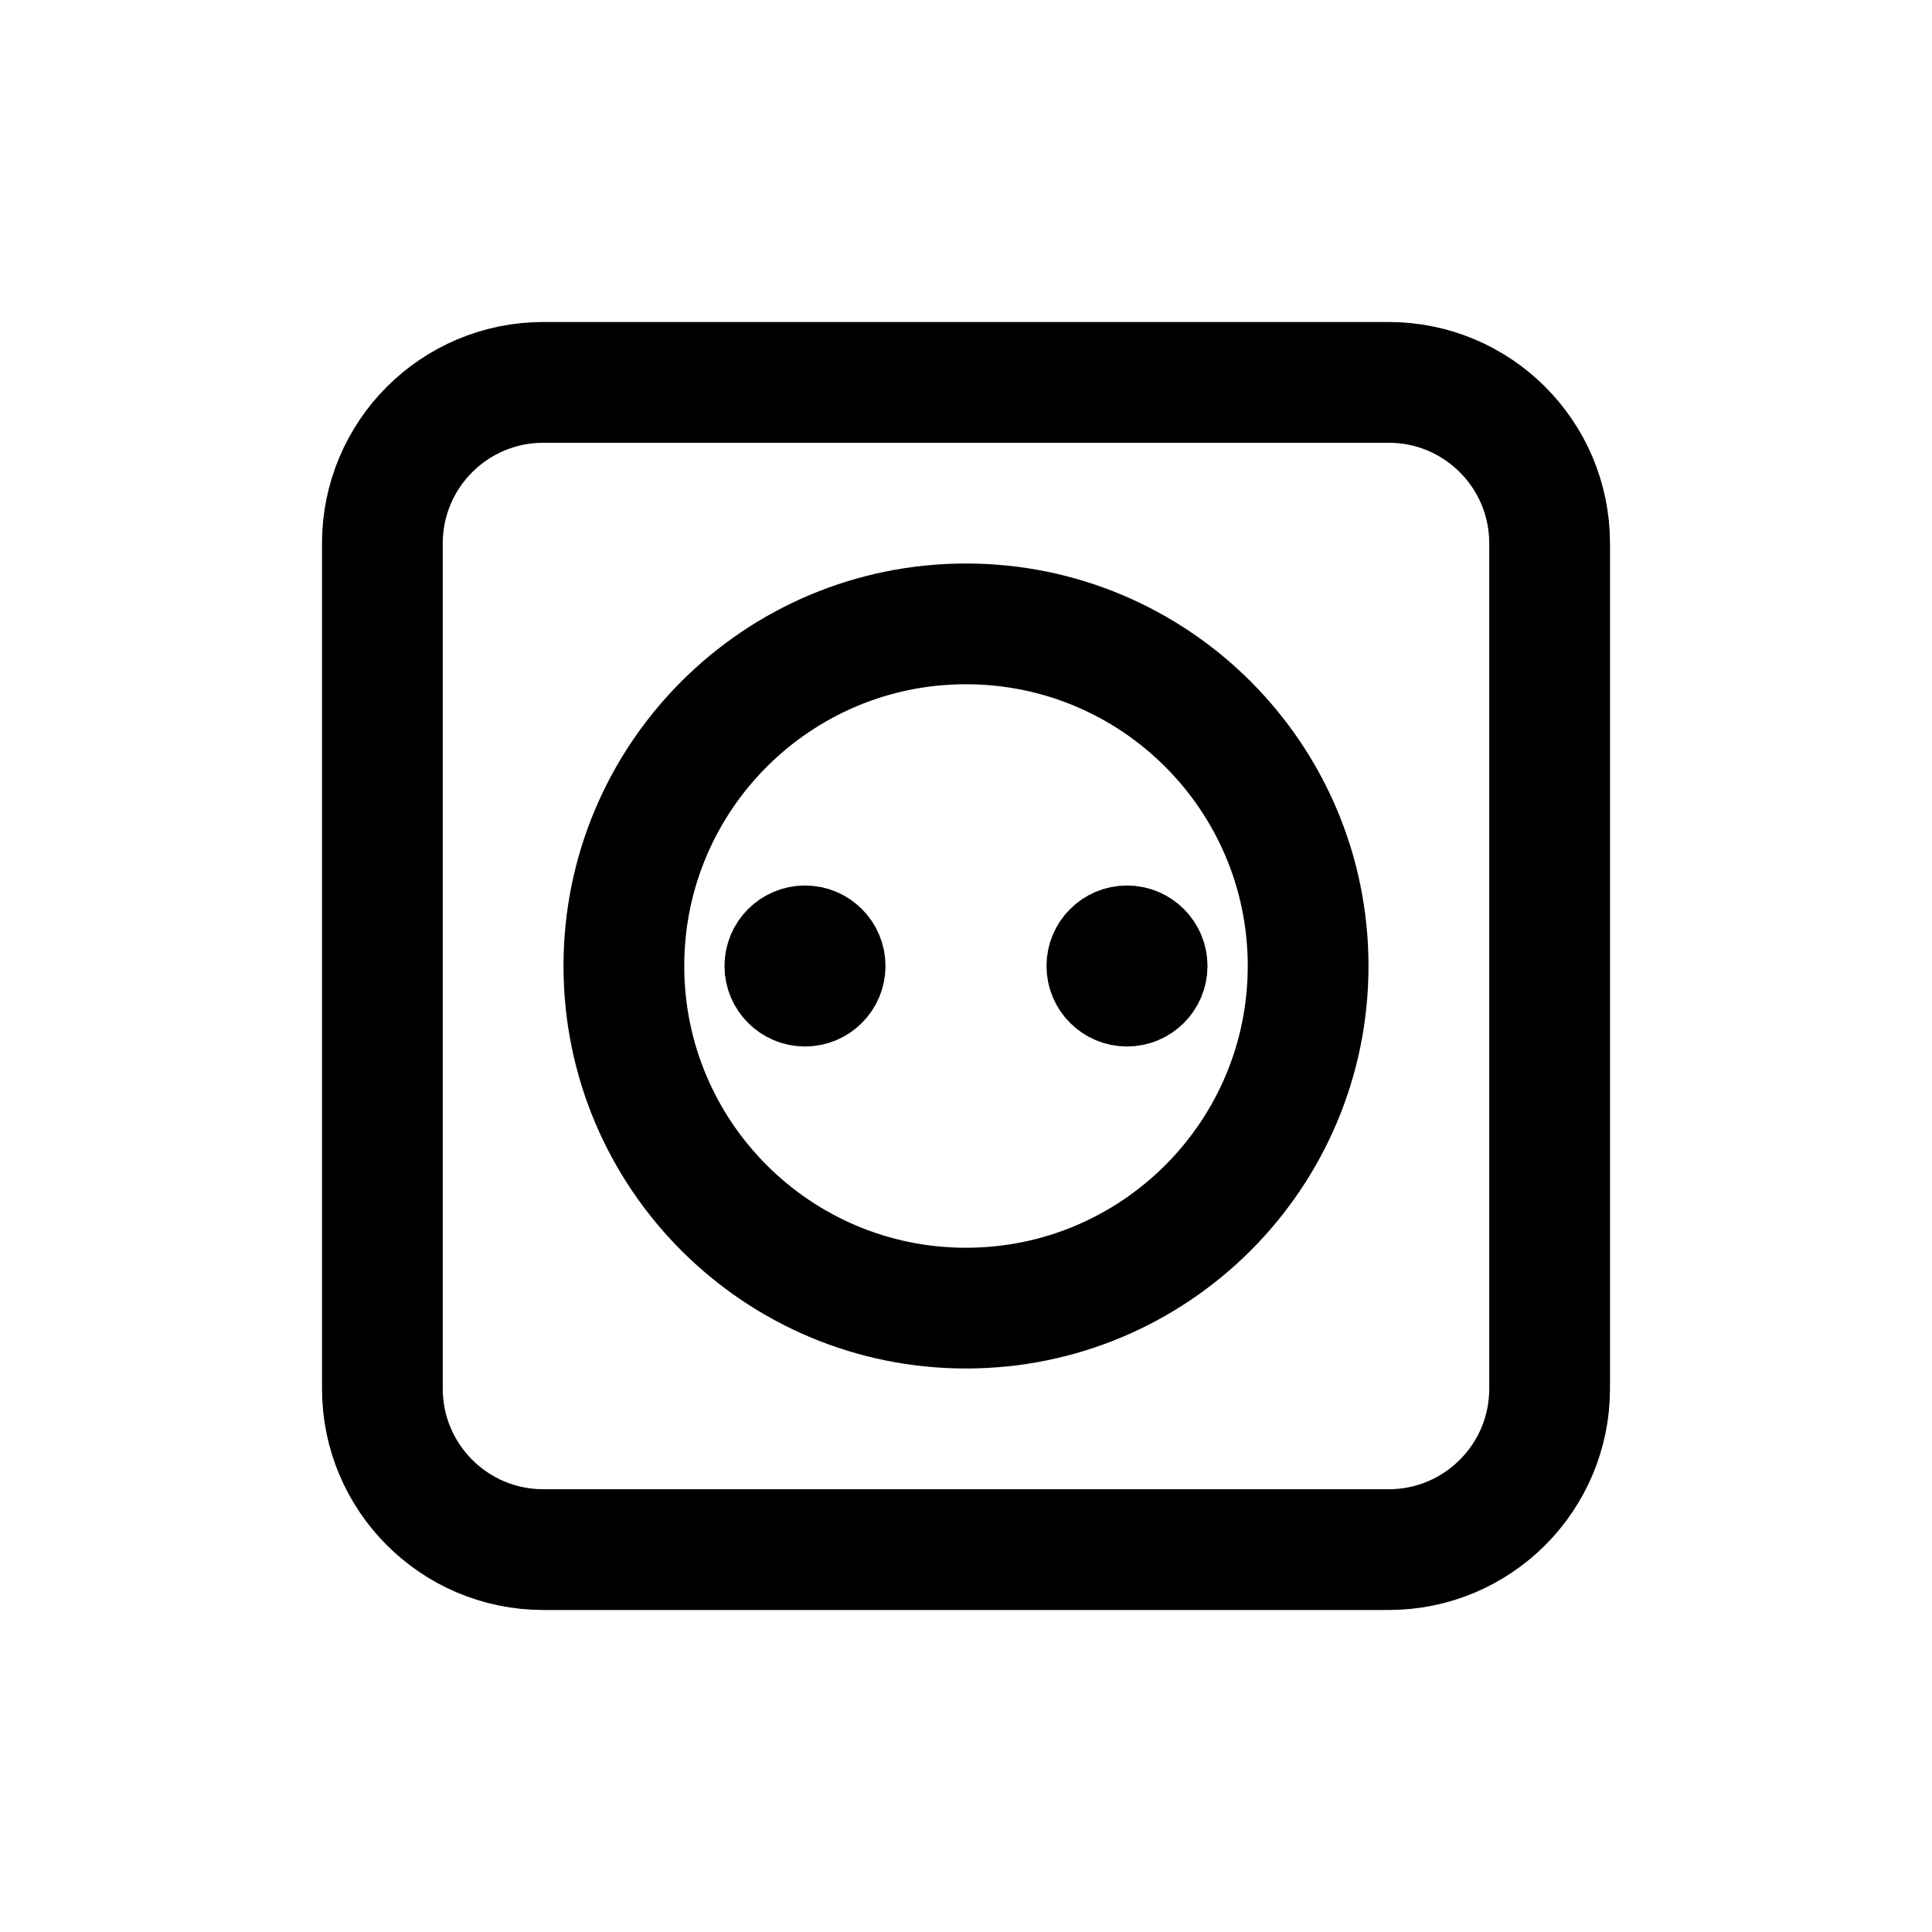 <svg width="24" height="24" viewBox="0 0 24 24" fill="none" xmlns="http://www.w3.org/2000/svg">
<path d="M4.75 6.75C4.75 5.645 5.645 4.75 6.75 4.75H17.25C18.355 4.75 19.25 5.645 19.25 6.75V17.25C19.25 18.355 18.355 19.25 17.25 19.25H6.75C5.645 19.25 4.75 18.355 4.75 17.25V6.75Z" stroke="#141414" style="stroke:#141414;stroke:color(display-p3 0.08 0.08 0.08);stroke-opacity:1;" stroke-width="1.5" stroke-linecap="round" stroke-linejoin="round"/>
<path d="M16.25 12C16.25 14.347 14.347 16.25 12 16.25C9.653 16.25 7.75 14.347 7.75 12C7.75 9.653 9.653 7.75 12 7.75C14.347 7.75 16.25 9.653 16.25 12Z" stroke="#141414" style="stroke:#141414;stroke:color(display-p3 0.08 0.08 0.08);stroke-opacity:1;" stroke-width="1.5" stroke-linecap="round" stroke-linejoin="round"/>
<path d="M10.5 12C10.5 12.276 10.276 12.5 10 12.5C9.724 12.5 9.5 12.276 9.5 12C9.5 11.724 9.724 11.5 10 11.5C10.276 11.5 10.5 11.724 10.5 12Z" stroke="#141414" style="stroke:#141414;stroke:color(display-p3 0.08 0.08 0.08);stroke-opacity:1;"/>
<path d="M14.5 12C14.5 12.276 14.276 12.5 14 12.5C13.724 12.5 13.5 12.276 13.5 12C13.5 11.724 13.724 11.5 14 11.5C14.276 11.5 14.5 11.724 14.5 12Z" stroke="#141414" style="stroke:#141414;stroke:color(display-p3 0.08 0.08 0.08);stroke-opacity:1;"/>
</svg>
